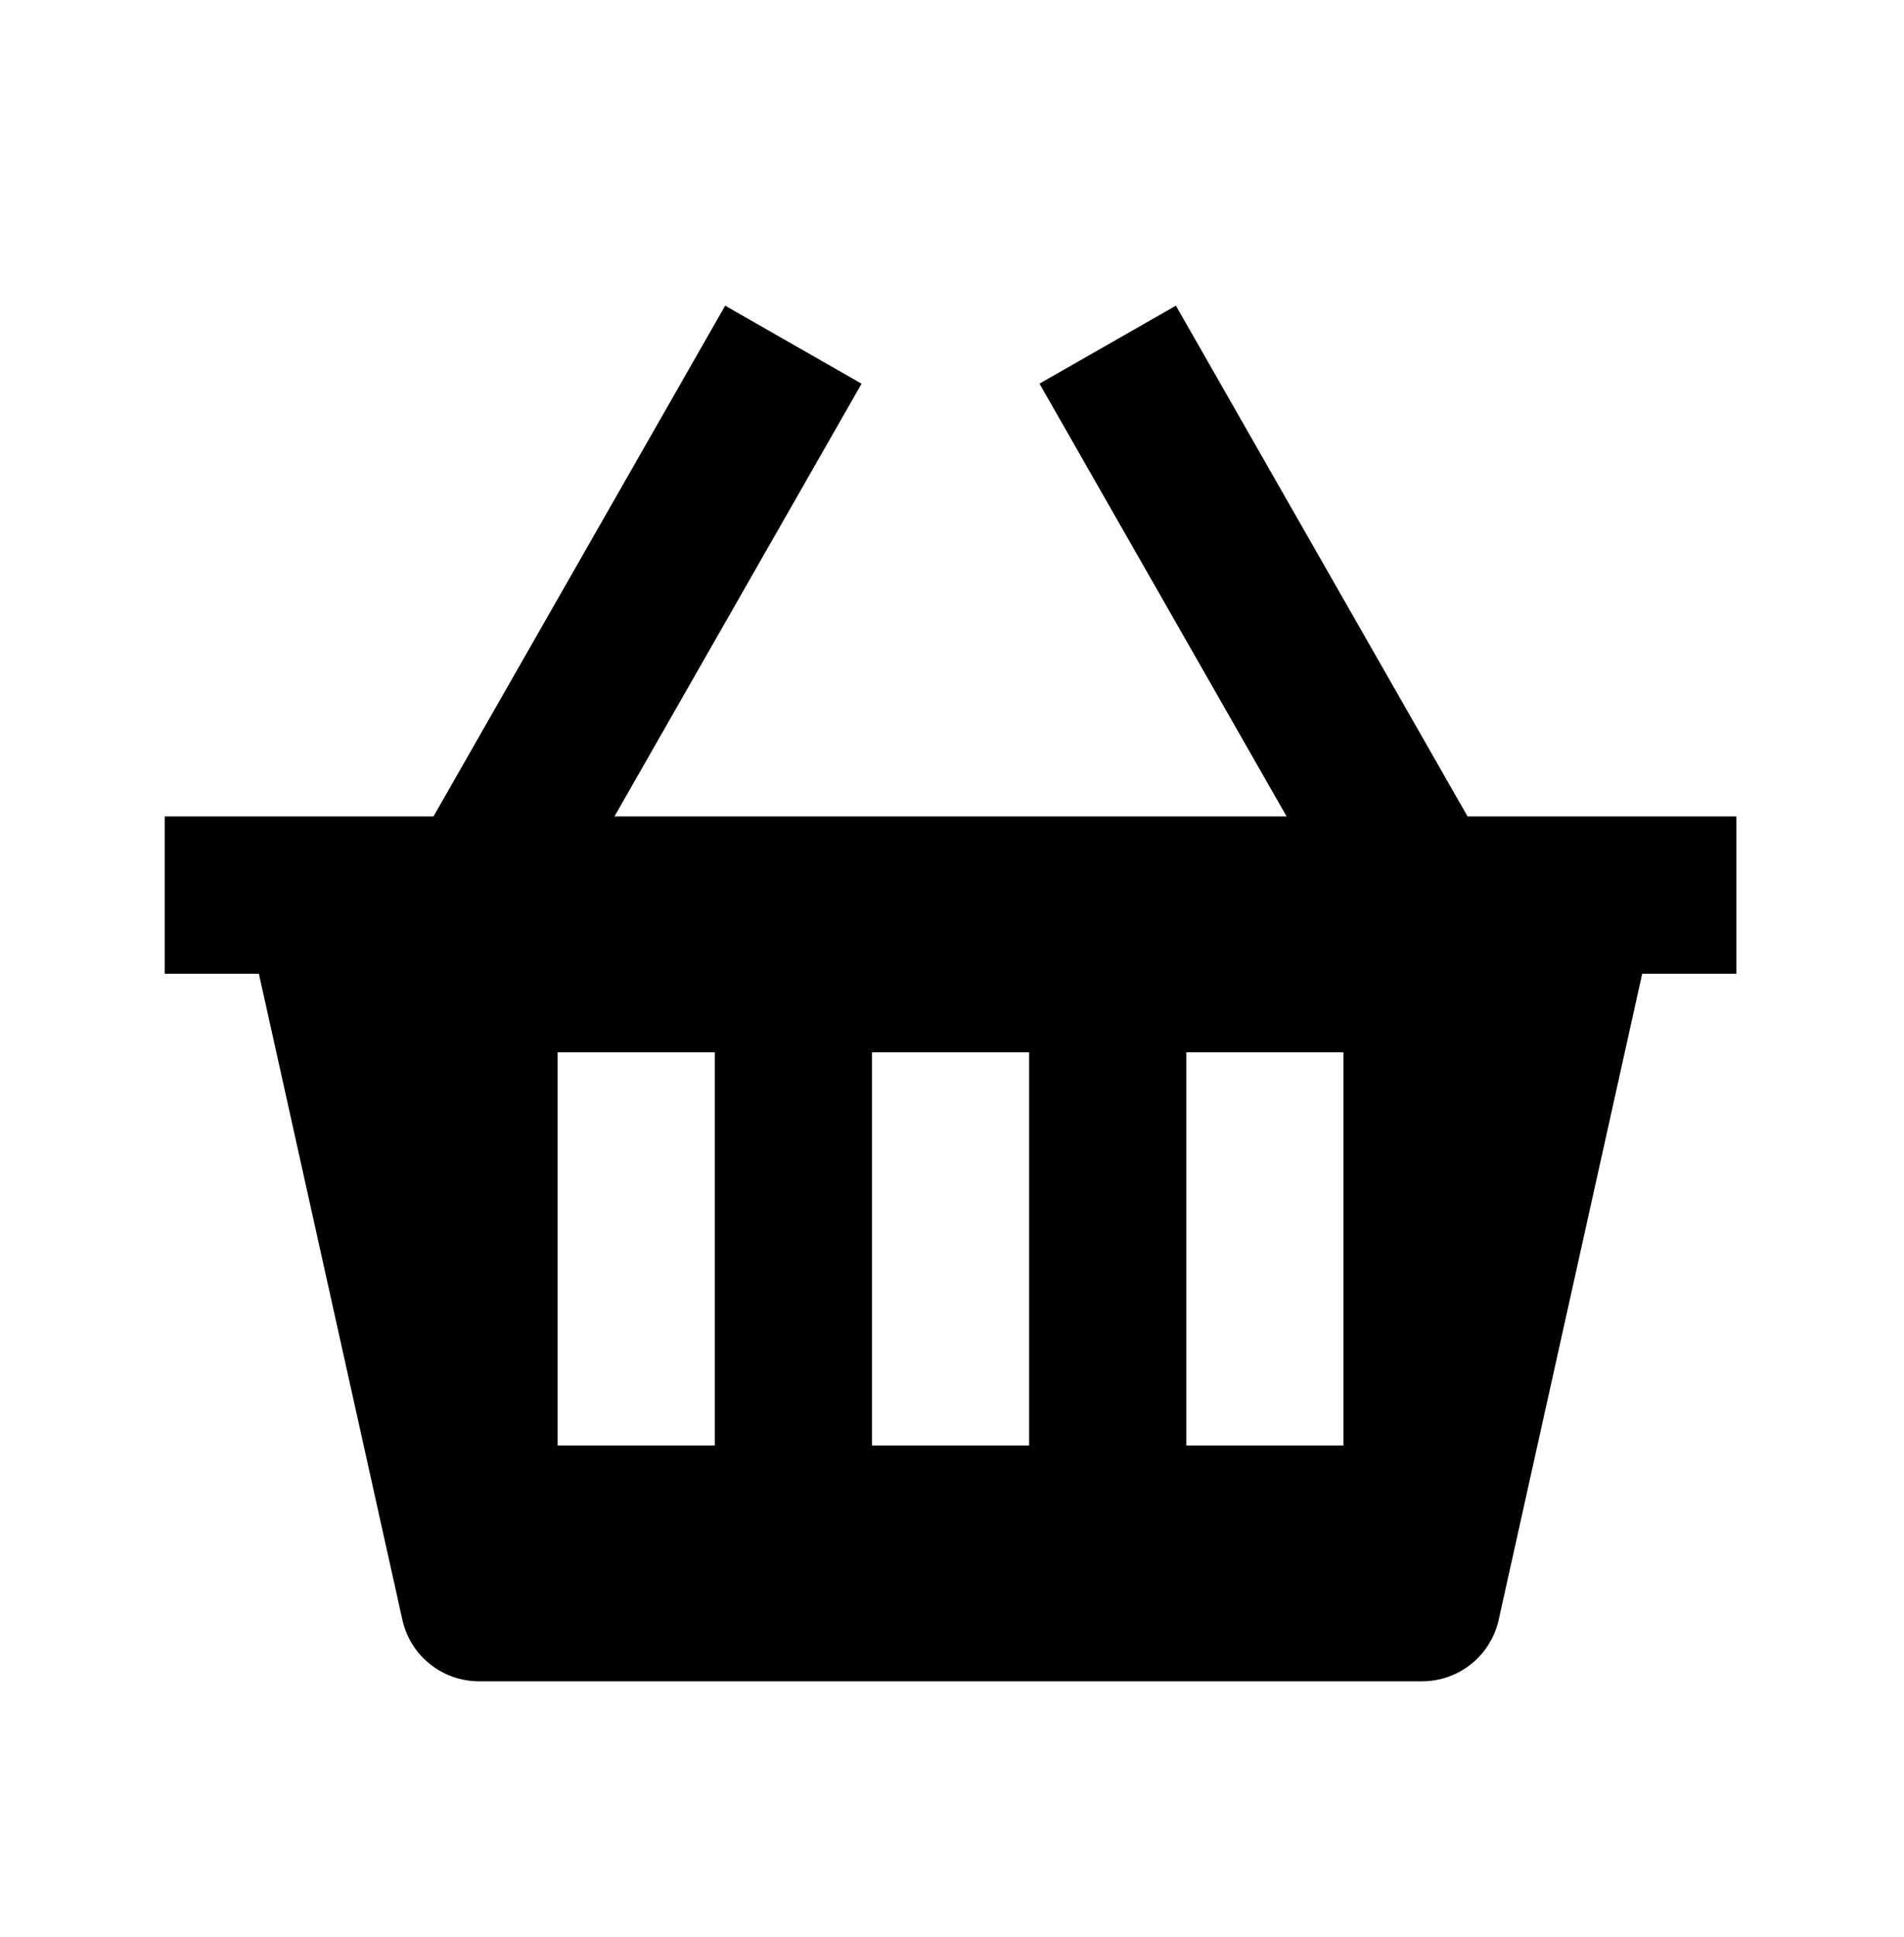 <svg viewBox="0 0 59 60" fill="none" xmlns="http://www.w3.org/2000/svg">
<g clip-path="url(#clip0_3_1802)">
<path d="M45.477 25.287L36.438 9.467L32.211 11.882L39.869 25.287H19.04L26.698 11.884L22.471 9.467L13.432 25.287H5.105V30.157H8.022L12.468 50.165C12.714 51.28 13.703 52.072 14.845 52.072H44.065C45.207 52.072 46.195 51.28 46.441 50.165L50.888 30.157H53.805V25.287H45.477ZM22.15 44.767H17.28V32.592H22.15V44.767ZM31.89 44.767H27.02V32.592H31.89V44.767ZM41.63 44.767H36.76V32.592H41.63V44.767Z" fill="currentColor"/>
</g>
<defs>
<clipPath id="clip0_3_1802">
<rect width="58.44" height="58.44" fill="white" transform="translate(0.235 0.933)"/>
</clipPath>
</defs>
</svg>

